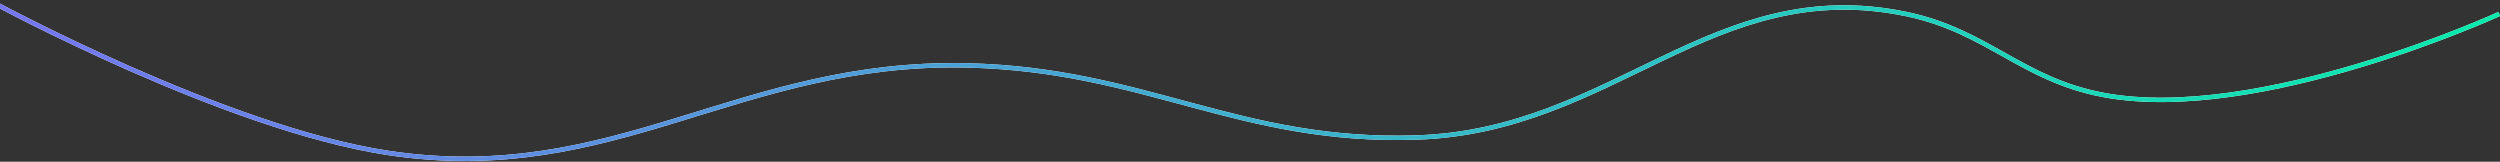 <svg width="1700" height="110" viewBox="0 0 1700 110" fill="none" xmlns="http://www.w3.org/2000/svg">
<rect x="0" y="0" width="1700" height="110" fill="#333333" stroke="none"/>
<path d="M-4 2C-4 2 153.271 87.275 264 104C418.057 127.269 502.743 40.666 658.5 44.5C779.101 47.468 842.93 97.518 963.5 93.5C1097.35 89.039 1164.85 -17.647 1296 9.5C1351.39 20.966 1374.43 53.919 1430 64.5C1535.52 84.593 1699.5 9.5 1699.5 9.5" stroke="white" stroke-width="3"/>
<path d="M-4 2C-4 2 153.271 87.275 264 104C418.057 127.269 502.743 40.666 658.5 44.5C779.101 47.468 842.93 97.518 963.5 93.5C1097.35 89.039 1164.85 -17.647 1296 9.5C1351.39 20.966 1374.43 53.919 1430 64.5C1535.52 84.593 1699.5 9.5 1699.5 9.5" stroke="url(#paint0_linear)" stroke-width="3"/>
<defs>
<linearGradient id="paint0_linear" x1="-4" y1="19" x2="1700" y2="21" gradientUnits="userSpaceOnUse">
<stop stop-color="#7576F0"/>
<stop offset="0.51" stop-color="#3DB1CE"/>
<stop offset="1" stop-color="#07EBAD"/>
</linearGradient>
</defs>
</svg>
